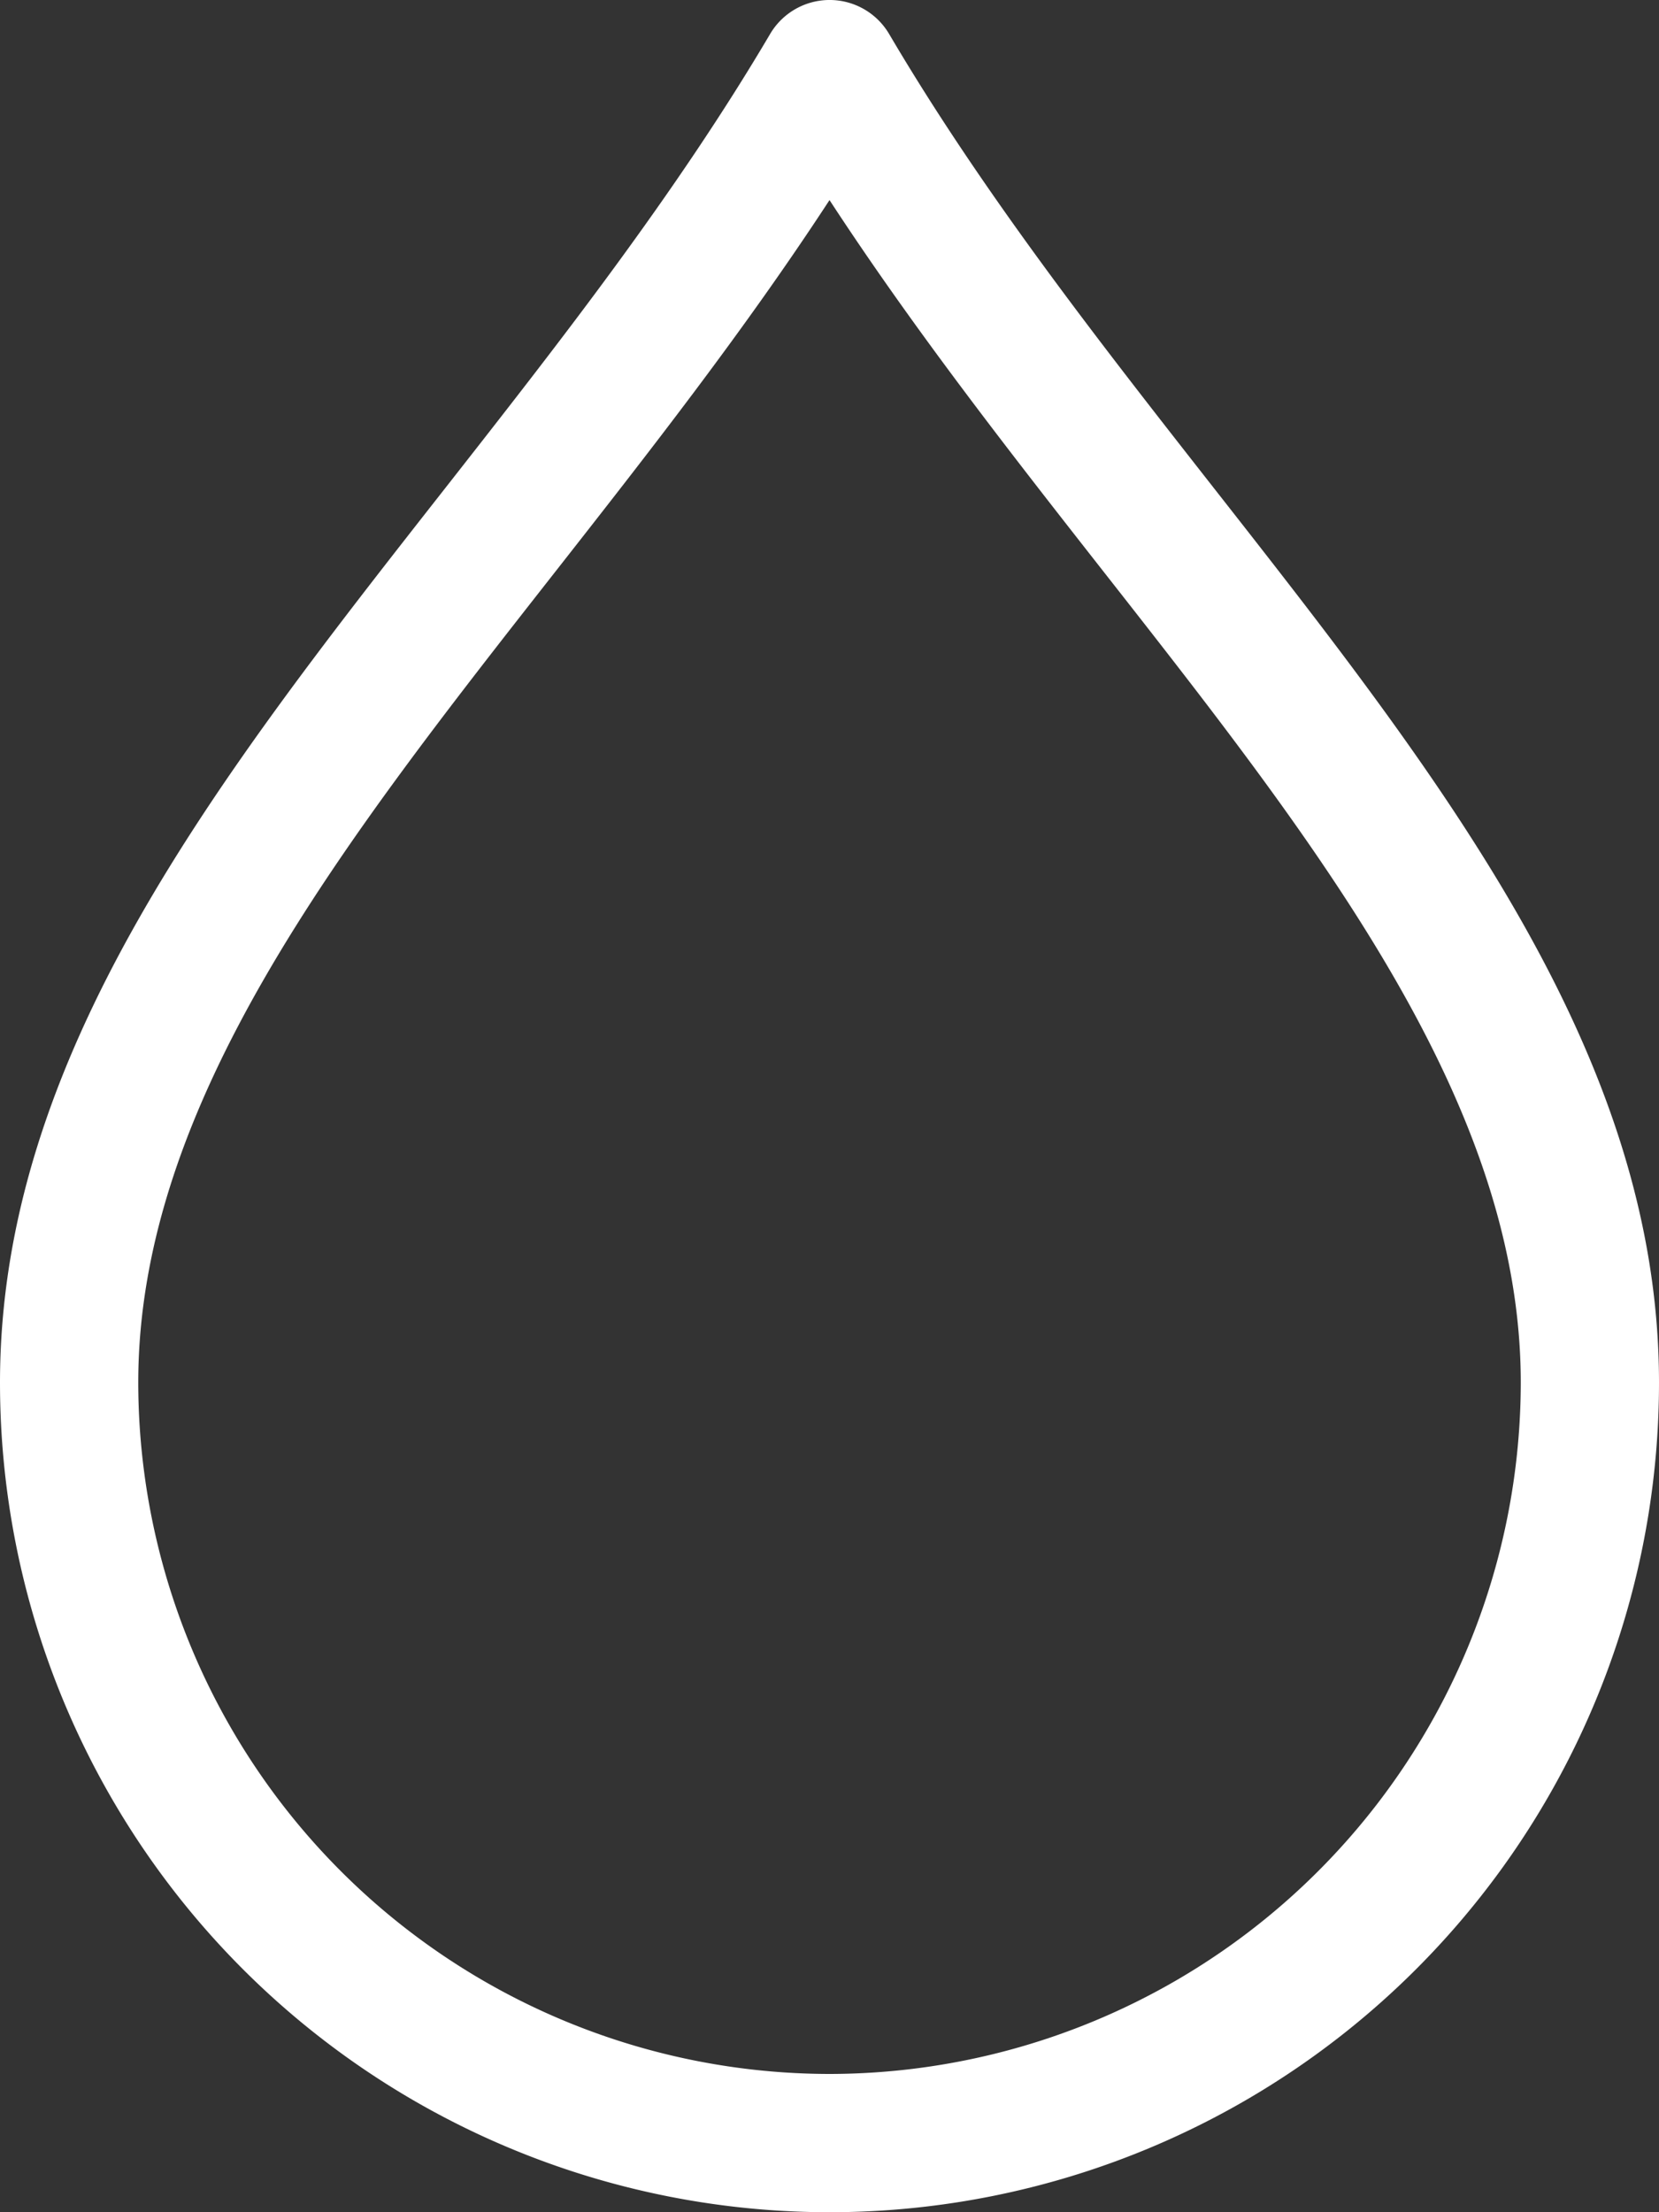 <svg xmlns="http://www.w3.org/2000/svg" width="132.5" height="176.667" viewBox="0 0 132.5 176.667">
  <rect x="0" y="0" width="132.5" height="176.667" fill="#333333" stroke="none"/>
  <g id="humedad" transform="translate(-64)">
    <g id="Grupo_12" data-name="Grupo 12" transform="translate(64)">
      <g id="Grupo_11" data-name="Grupo 11" transform="translate(0)">
        <path id="Trazado_6" data-name="Trazado 6" d="M160.913,38.933c-9.032-11.528-18.373-23.43-25.9-36.217a5.517,5.517,0,0,0-9.507,0c-7.53,12.775-16.872,24.689-25.9,36.206C81.291,62.264,64,84.314,64,110.417a66.25,66.25,0,1,0,132.5,0C196.5,84.325,179.22,62.275,160.913,38.933ZM130.25,165.625a55.271,55.271,0,0,1-55.208-55.208c0-22.293,16.143-42.875,33.247-64.682,7.464-9.518,15.127-19.29,21.962-29.757,6.835,10.468,14.5,20.25,21.962,29.768,17.1,21.8,33.247,42.389,33.247,64.671A55.271,55.271,0,0,1,130.25,165.625Z" transform="translate(-64)" fill="#fff"/>
      </g>
    </g>
  </g>
</svg>
